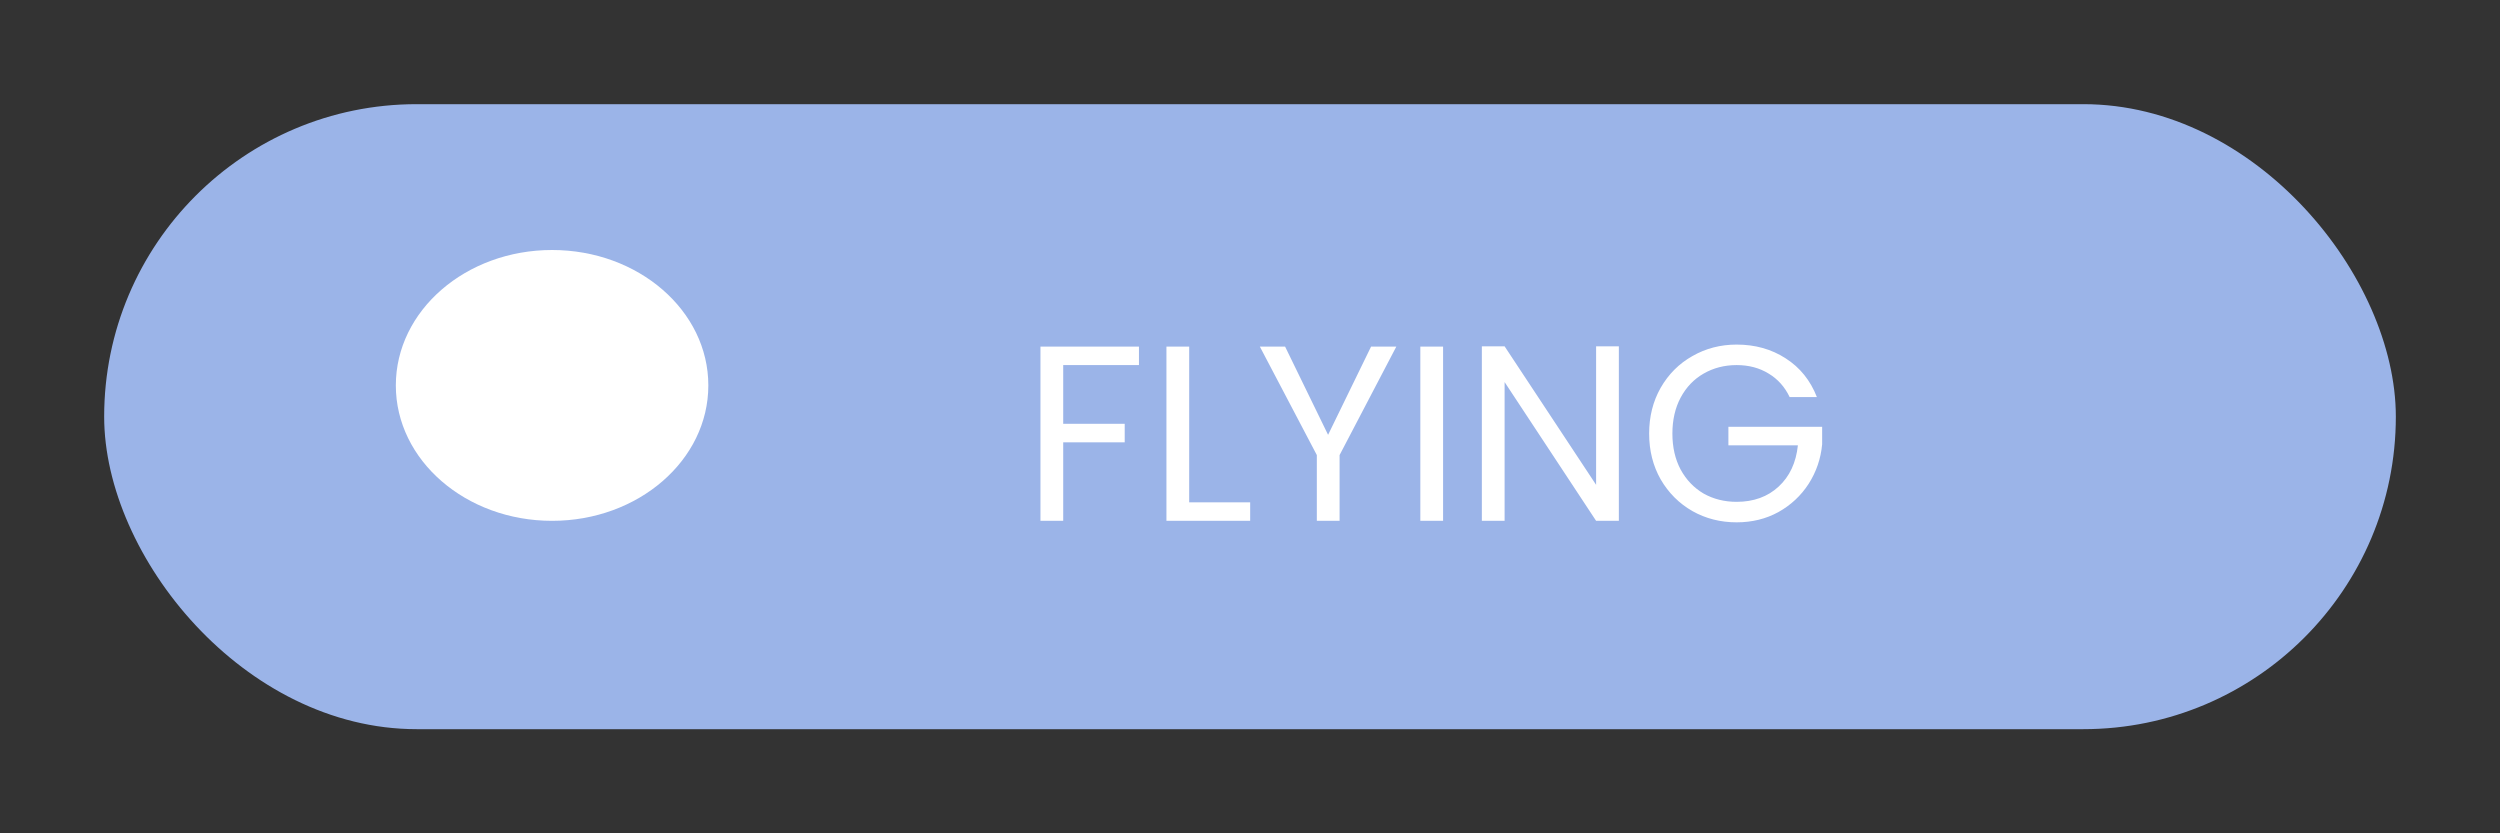 <svg width="120" height="40" viewBox="0 0 120 40" fill="none" xmlns="http://www.w3.org/2000/svg">
<rect x="0" y="0" width="120" height="40" fill="#333333" stroke="none"/>
<rect x="5" y="5" width="110" height="30" rx="15" fill="#9BB4E8"/>
<path d="M54.67 16.636V17.524H51.034V20.344H53.986V21.232H51.034V25H49.942V16.636H54.67ZM57.081 24.112H60.008V25H55.989V16.636H57.081V24.112ZM67.024 16.636L64.3 21.844V25H63.208V21.844L60.472 16.636H61.684L63.748 20.872L65.812 16.636H67.024ZM69.268 16.636V25H68.176V16.636H69.268ZM77.705 25H76.613L72.221 18.34V25H71.129V16.624H72.221L76.613 23.272V16.624H77.705V25ZM85.903 19.06C85.671 18.572 85.335 18.196 84.895 17.932C84.455 17.66 83.943 17.524 83.359 17.524C82.775 17.524 82.247 17.66 81.775 17.932C81.311 18.196 80.943 18.58 80.671 19.084C80.407 19.58 80.275 20.156 80.275 20.812C80.275 21.468 80.407 22.044 80.671 22.54C80.943 23.036 81.311 23.42 81.775 23.692C82.247 23.956 82.775 24.088 83.359 24.088C84.175 24.088 84.847 23.844 85.375 23.356C85.903 22.868 86.211 22.208 86.299 21.376H82.963V20.488H87.463V21.328C87.399 22.016 87.183 22.648 86.815 23.224C86.447 23.792 85.963 24.244 85.363 24.58C84.763 24.908 84.095 25.072 83.359 25.072C82.583 25.072 81.875 24.892 81.235 24.532C80.595 24.164 80.087 23.656 79.711 23.008C79.343 22.36 79.159 21.628 79.159 20.812C79.159 19.996 79.343 19.264 79.711 18.616C80.087 17.96 80.595 17.452 81.235 17.092C81.875 16.724 82.583 16.54 83.359 16.54C84.247 16.54 85.031 16.76 85.711 17.2C86.399 17.64 86.899 18.26 87.211 19.06H85.903Z" fill="white"/>
<ellipse cx="26.5" cy="18.5" rx="7.5" ry="6.5" fill="white"/>
</svg>
